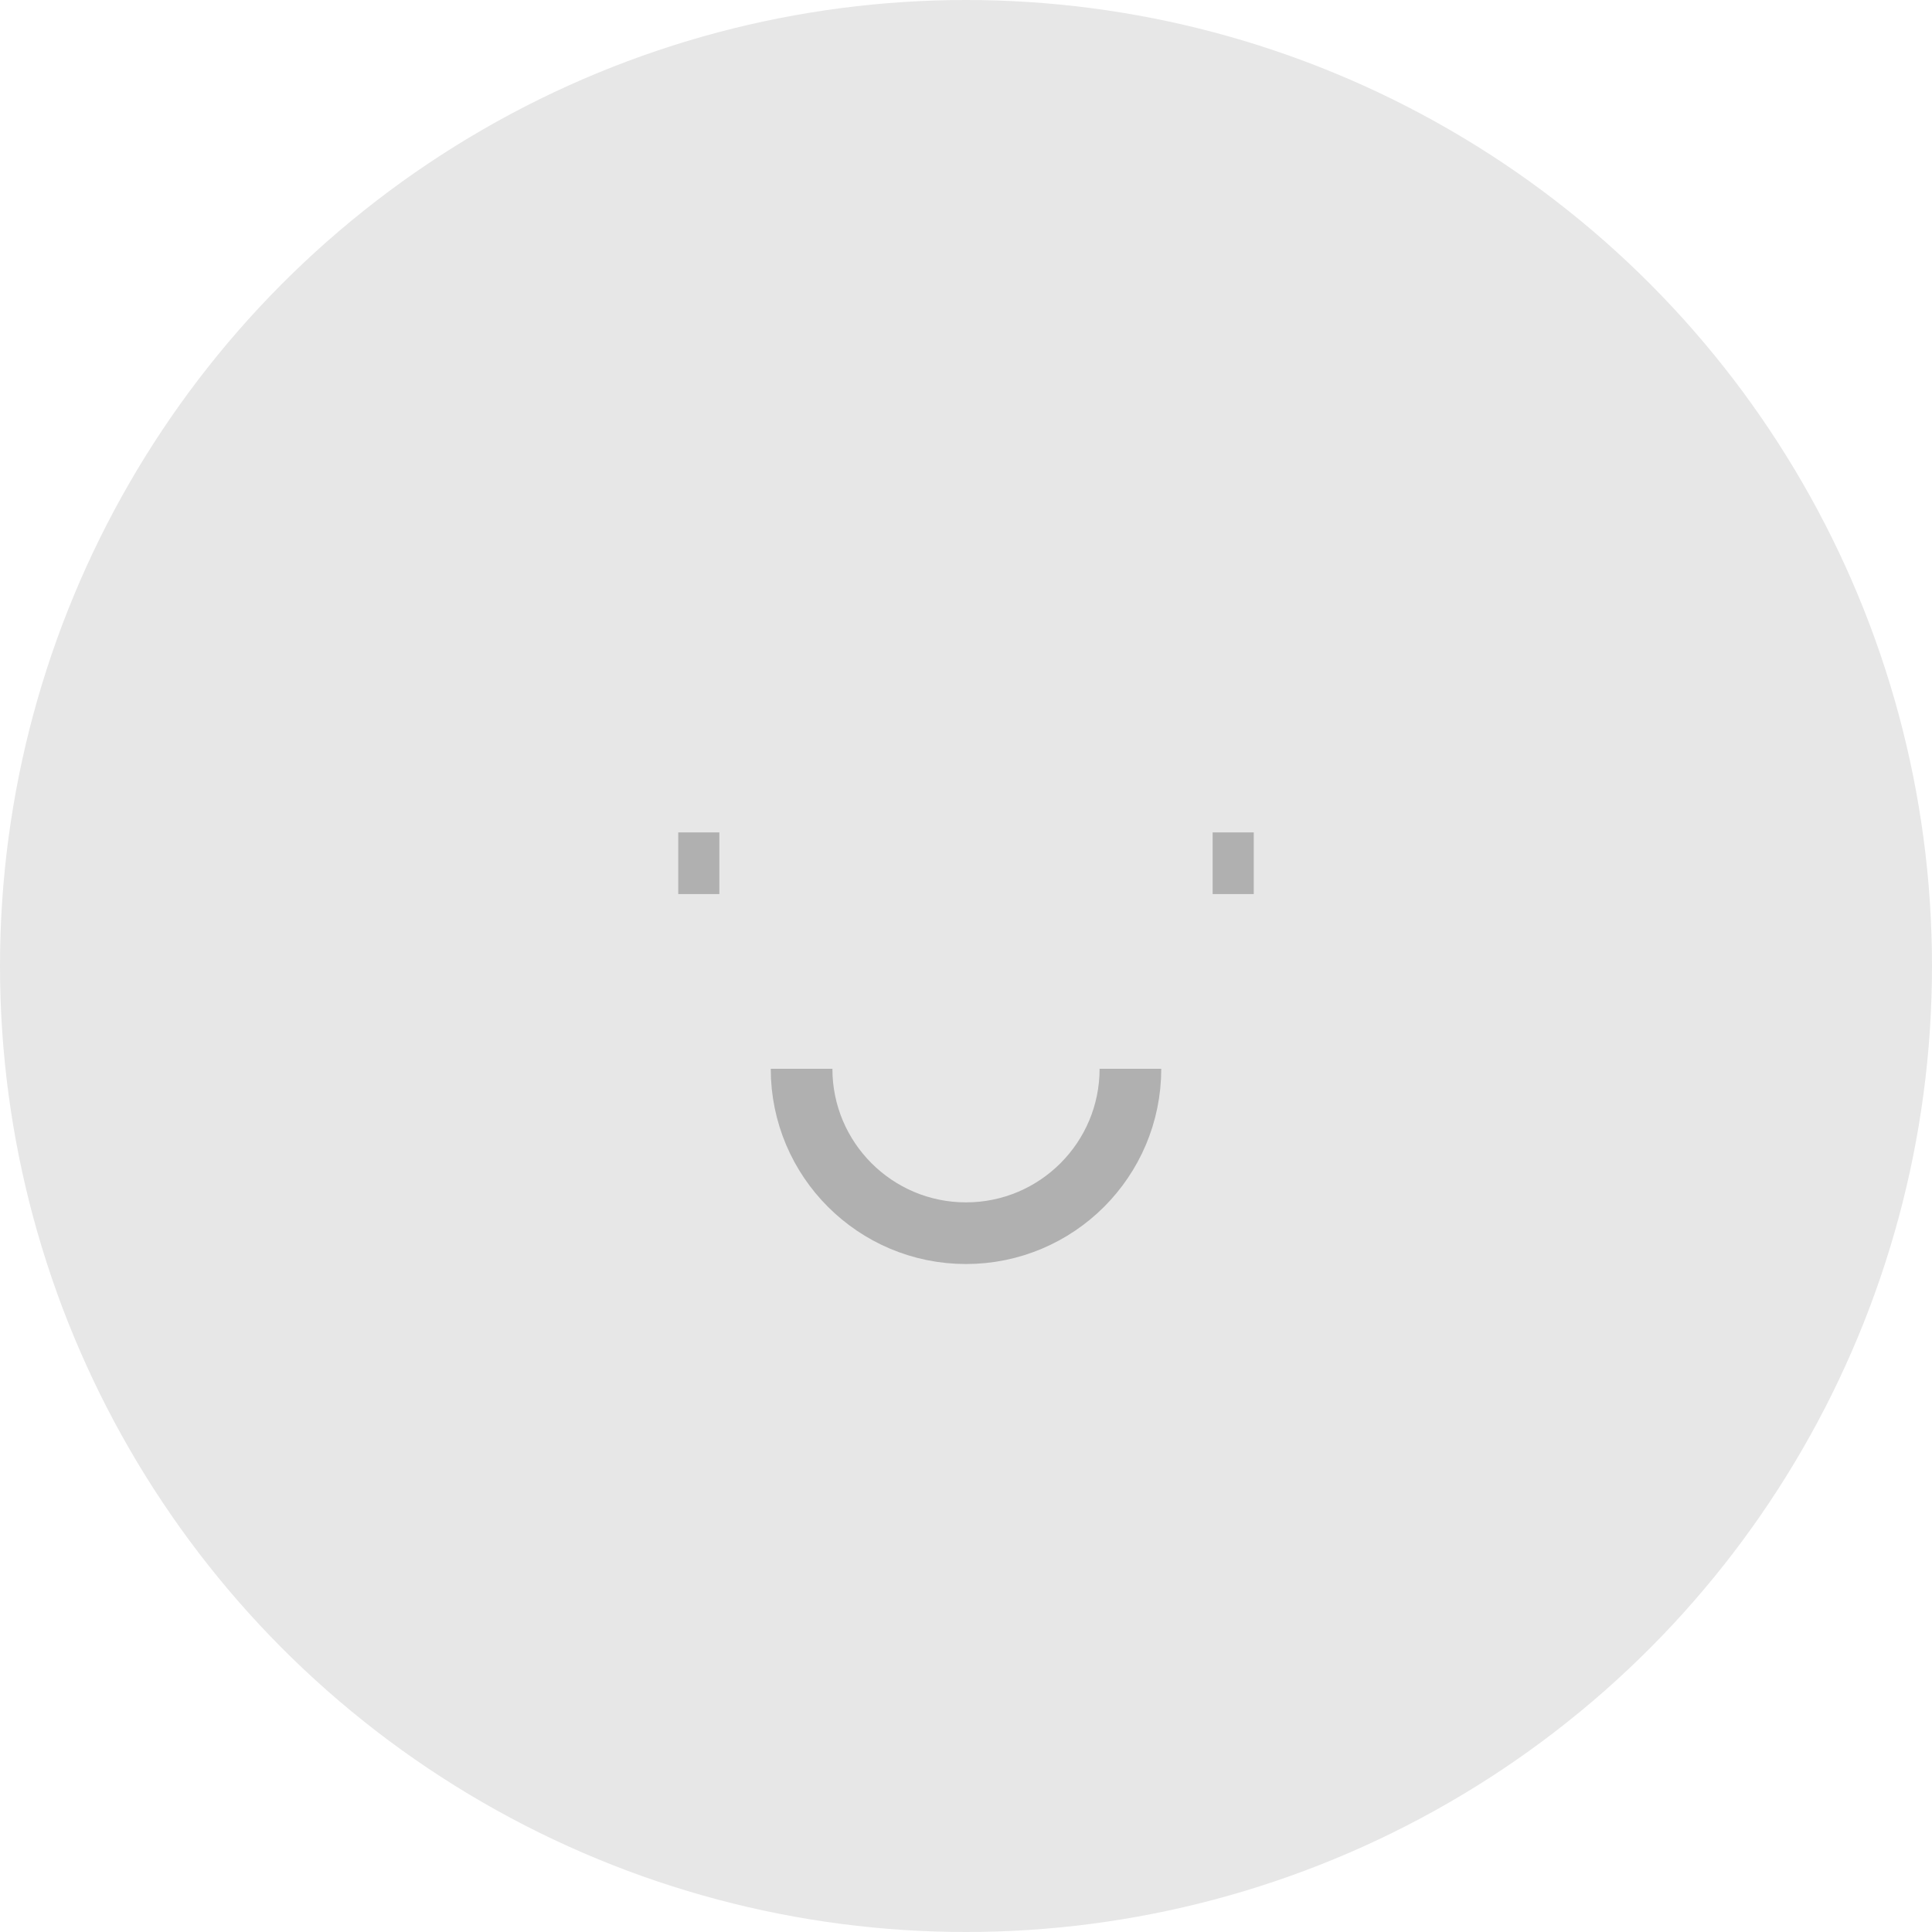 <svg width="94" height="94" viewBox="0 0 94 94" fill="none" xmlns="http://www.w3.org/2000/svg">
<circle cx="47" cy="47" r="47" fill="#E7E7E7"/>
<path d="M39 52C39 56.418 42.582 60 47 60C51.418 60 55 56.418 55 52" stroke="#B0B0B0" stroke-width="3" stroke-miterlimit="10"/>
<path d="M33 42H35" stroke="#B0B0B0" stroke-width="3" stroke-miterlimit="10"/>
<path d="M61 42H59" stroke="#B0B0B0" stroke-width="3" stroke-miterlimit="10"/>
</svg>
